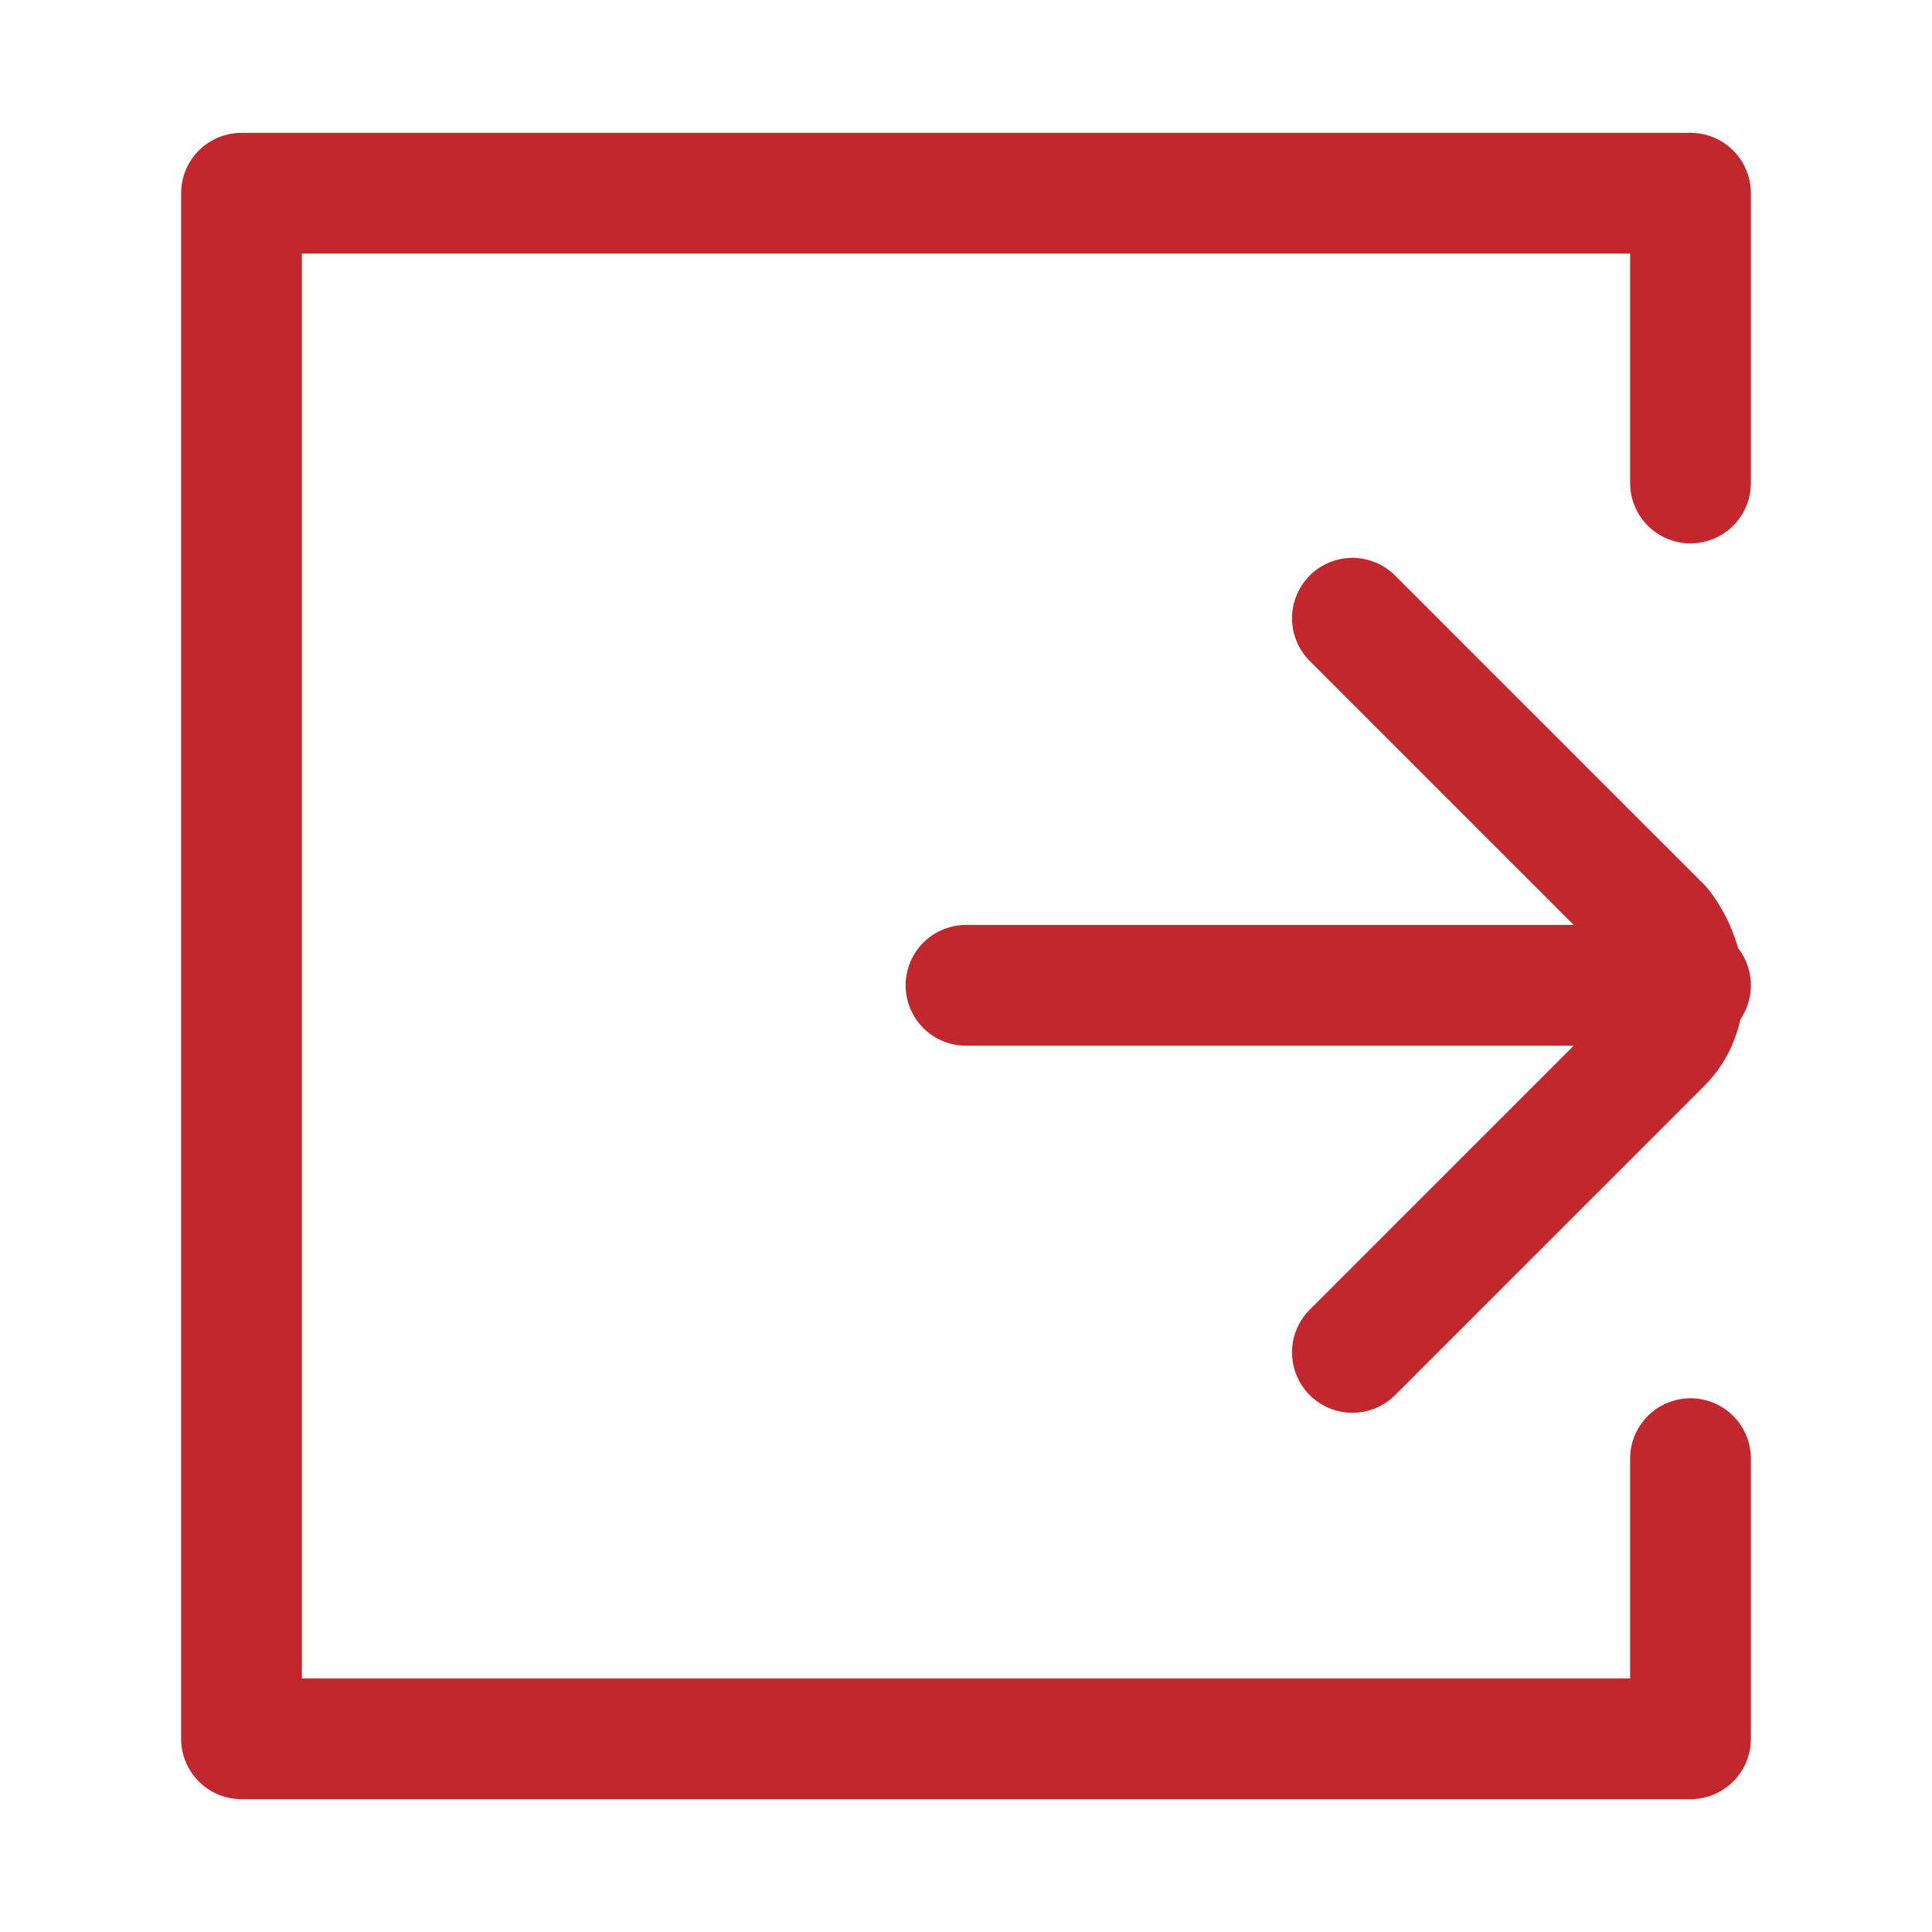 <?xml version="1.0" encoding="utf-8"?>
<!-- Generator: Adobe Illustrator 21.0.0, SVG Export Plug-In . SVG Version: 6.00 Build 0)  -->
<svg version="1.1" id="Capa_1" xmlns="http://www.w3.org/2000/svg" xmlns:xlink="http://www.w3.org/1999/xlink" x="0px" y="0px"
	 viewBox="0 0 20 20" style="enable-background:new 0 0 20 20;" xml:space="preserve">
<style type="text/css">
	.st0{fill:none;stroke:#C1272D;stroke-width:1.25;stroke-linecap:round;stroke-linejoin:round;stroke-miterlimit:10;}
</style>
<g>
	<polyline class="st0" points="17.5,15.1 17.5,18 2.5,18 2.5,2 17.5,2 17.5,5 	"/>
	<g>
		<g>
			<path class="st0" d="M14,14l3.2-3.2c0.3-0.3,0.3-0.8,0-1.2L14,6.4"/>
			<line class="st0" x1="17.5" y1="10.2" x2="10" y2="10.2"/>
		</g>
	</g>
</g>
</svg>
